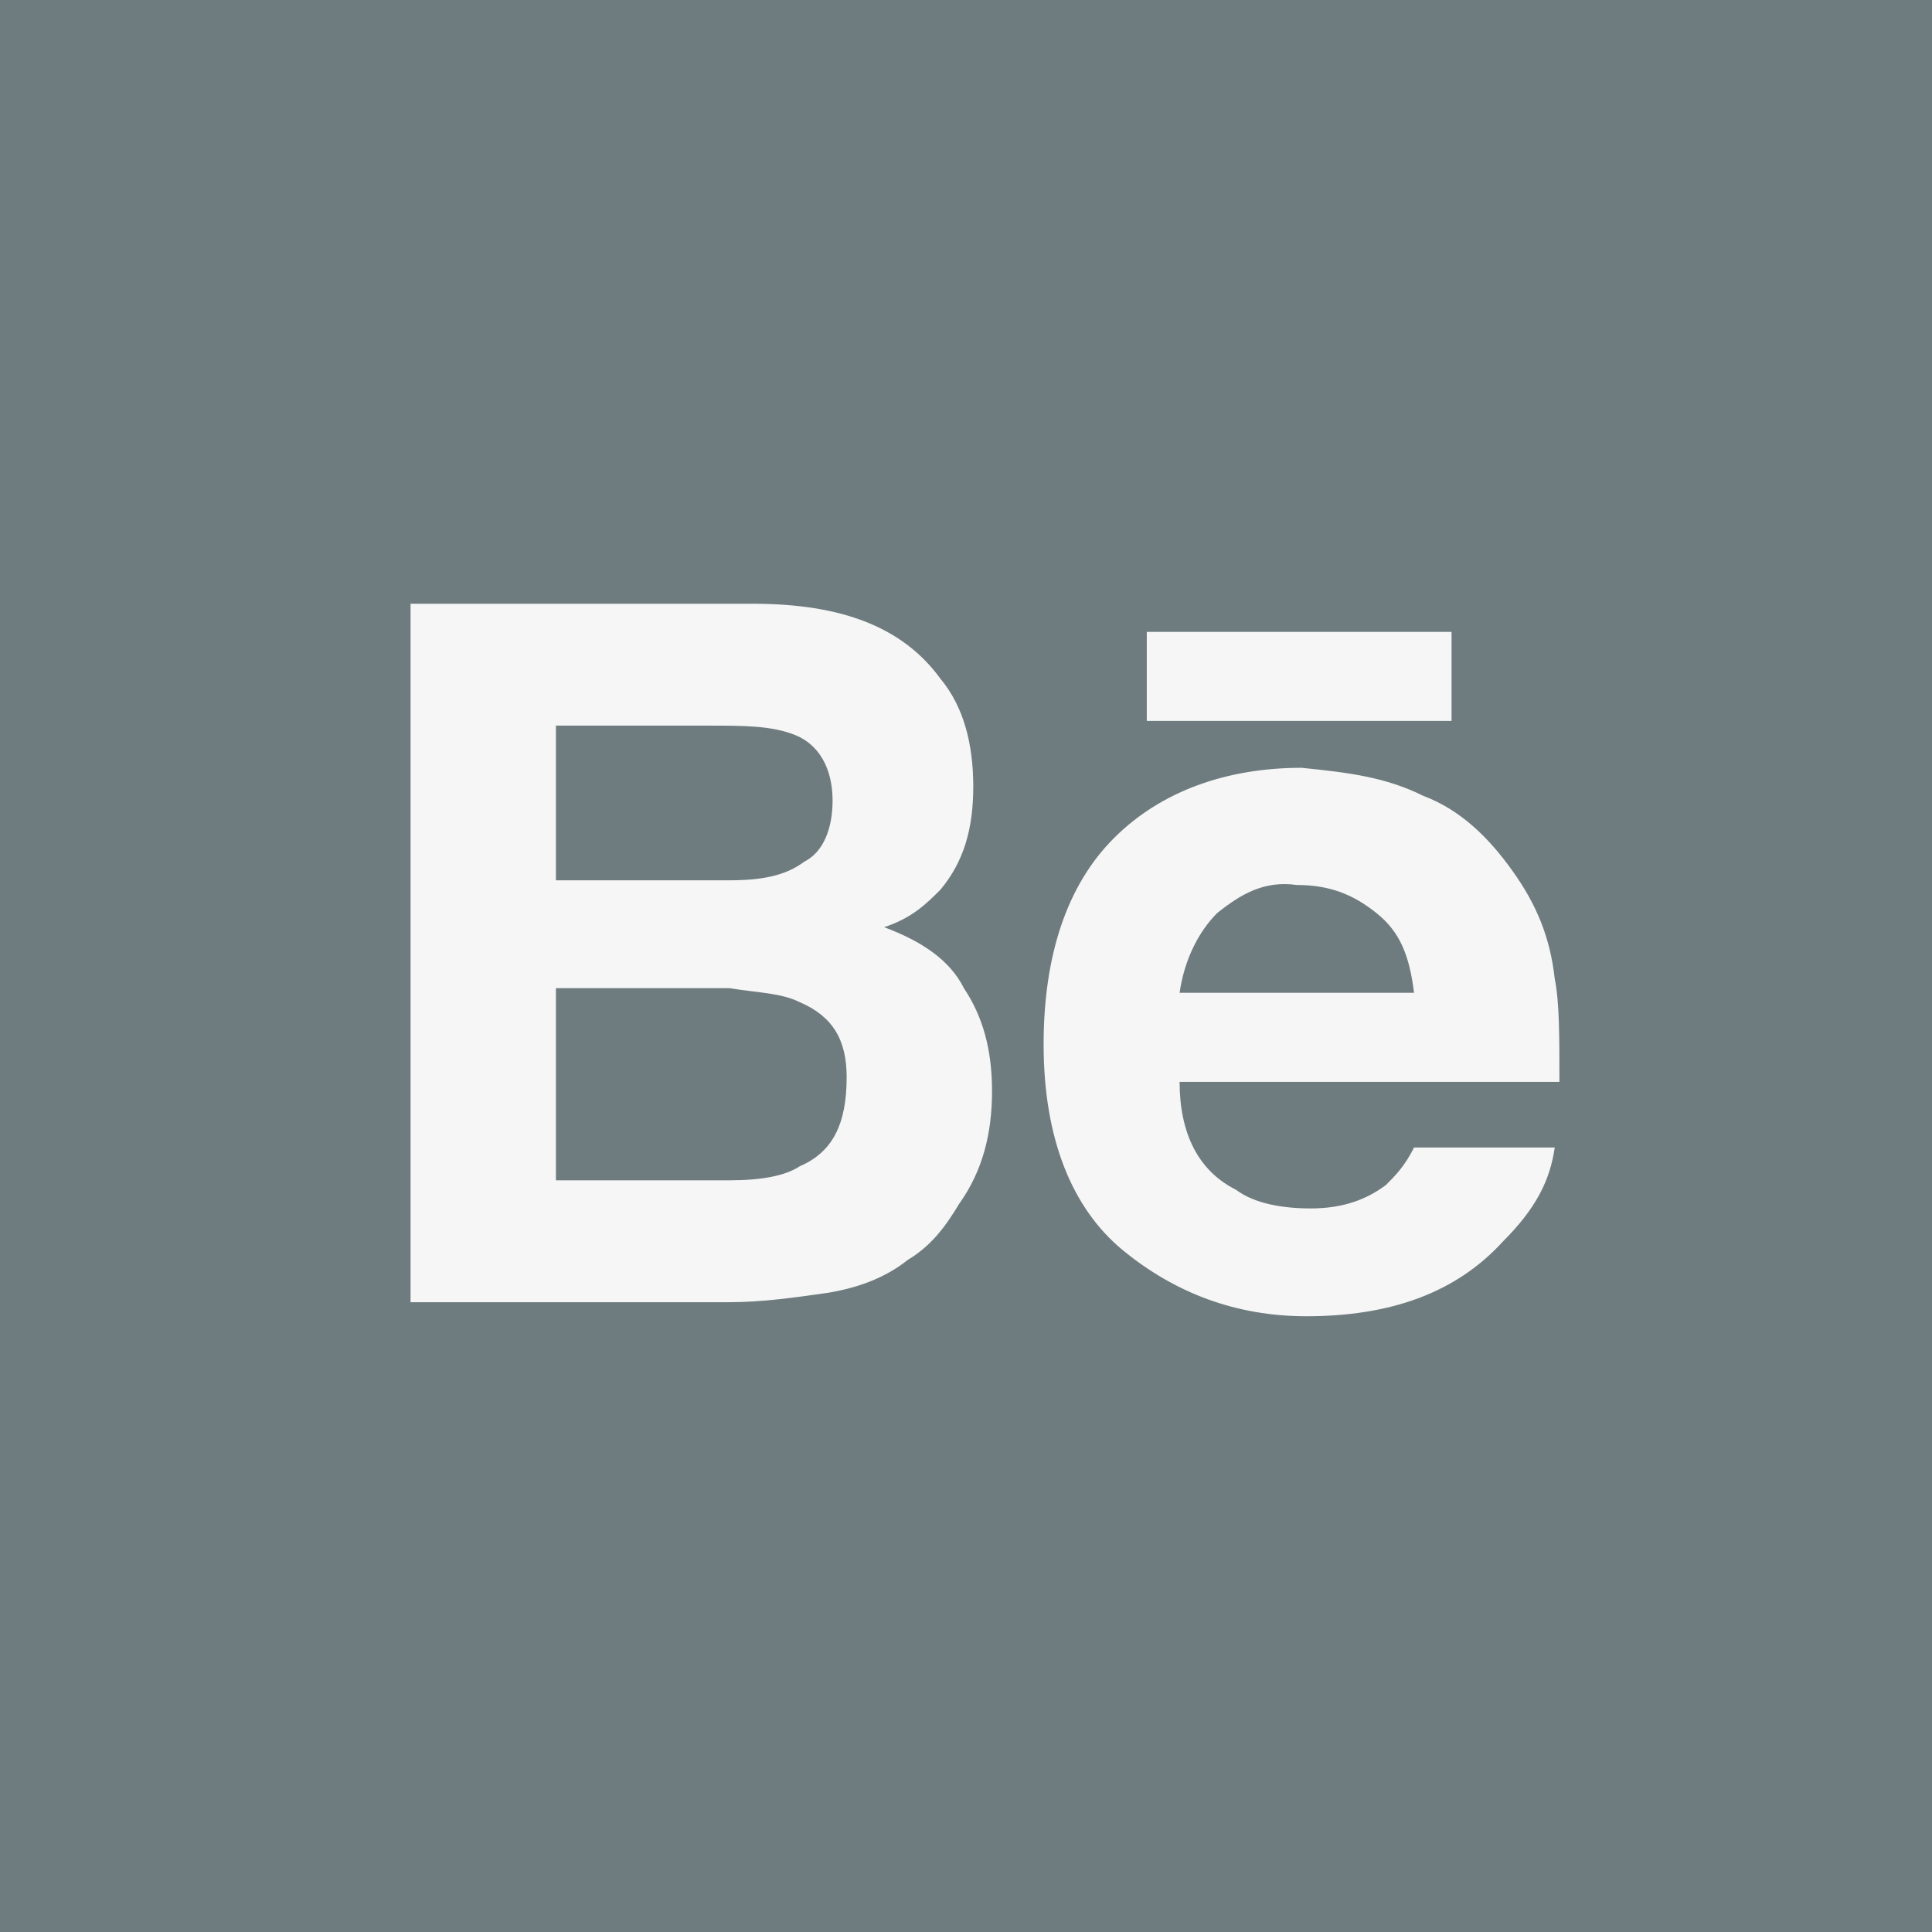 <svg width="70" height="70" viewBox="0 0 70 70" fill="none" xmlns="http://www.w3.org/2000/svg">
<path d="M70 0H0V70H70V0Z" fill="#6F7C7F"/>
<path d="M41.55 26.121H52.593V22.894H41.55V26.121ZM44.098 33.084C43.419 33.764 42.909 34.782 42.739 35.971H51.234C51.064 34.613 50.724 33.764 49.875 33.084C49.026 32.405 48.176 32.065 46.987 32.065C45.797 31.895 44.948 32.405 44.098 33.084ZM51.574 28.838C52.933 29.348 53.953 30.367 54.802 31.556C55.652 32.745 56.161 33.933 56.331 35.462C56.501 36.311 56.501 37.5 56.501 39.198H42.739C42.739 41.066 43.419 42.425 44.778 43.105C45.458 43.614 46.477 43.784 47.496 43.784C48.686 43.784 49.535 43.444 50.215 42.935C50.555 42.595 50.894 42.255 51.234 41.576H56.331C56.161 42.765 55.652 43.784 54.462 44.973C52.763 46.841 50.385 47.69 47.327 47.69C44.778 47.69 42.569 46.841 40.7 45.312C38.831 43.784 37.812 41.236 37.812 37.84C37.812 34.613 38.661 32.065 40.36 30.367C42.059 28.668 44.438 27.819 47.157 27.819C48.856 27.989 50.215 28.159 51.574 28.838ZM20.142 35.971V42.765H26.428C27.618 42.765 28.467 42.595 28.977 42.255C30.166 41.746 30.676 40.727 30.676 39.028C30.676 37.67 30.166 36.821 28.977 36.311C28.297 35.971 27.448 35.971 26.428 35.802H20.142V35.971ZM20.142 26.291V31.895H26.428C27.618 31.895 28.467 31.726 29.147 31.216C29.826 30.876 30.166 30.027 30.166 29.008C30.166 27.819 29.657 26.97 28.807 26.63C27.957 26.291 26.938 26.291 25.749 26.291H20.142V26.291ZM34.074 24.592C34.923 25.611 35.263 26.97 35.263 28.499C35.263 30.027 34.923 31.216 34.074 32.235C33.564 32.745 33.055 33.254 32.035 33.594C33.394 34.103 34.414 34.782 34.923 35.802C35.603 36.821 35.943 38.009 35.943 39.538C35.943 41.066 35.603 42.425 34.754 43.614C34.244 44.463 33.734 45.142 32.885 45.652C32.035 46.331 31.016 46.671 29.996 46.841C28.807 47.011 27.618 47.181 26.428 47.181H14.875V21.875H27.278C30.506 21.875 32.715 22.724 34.074 24.592Z" fill="#F6F6F6"/>
</svg>
